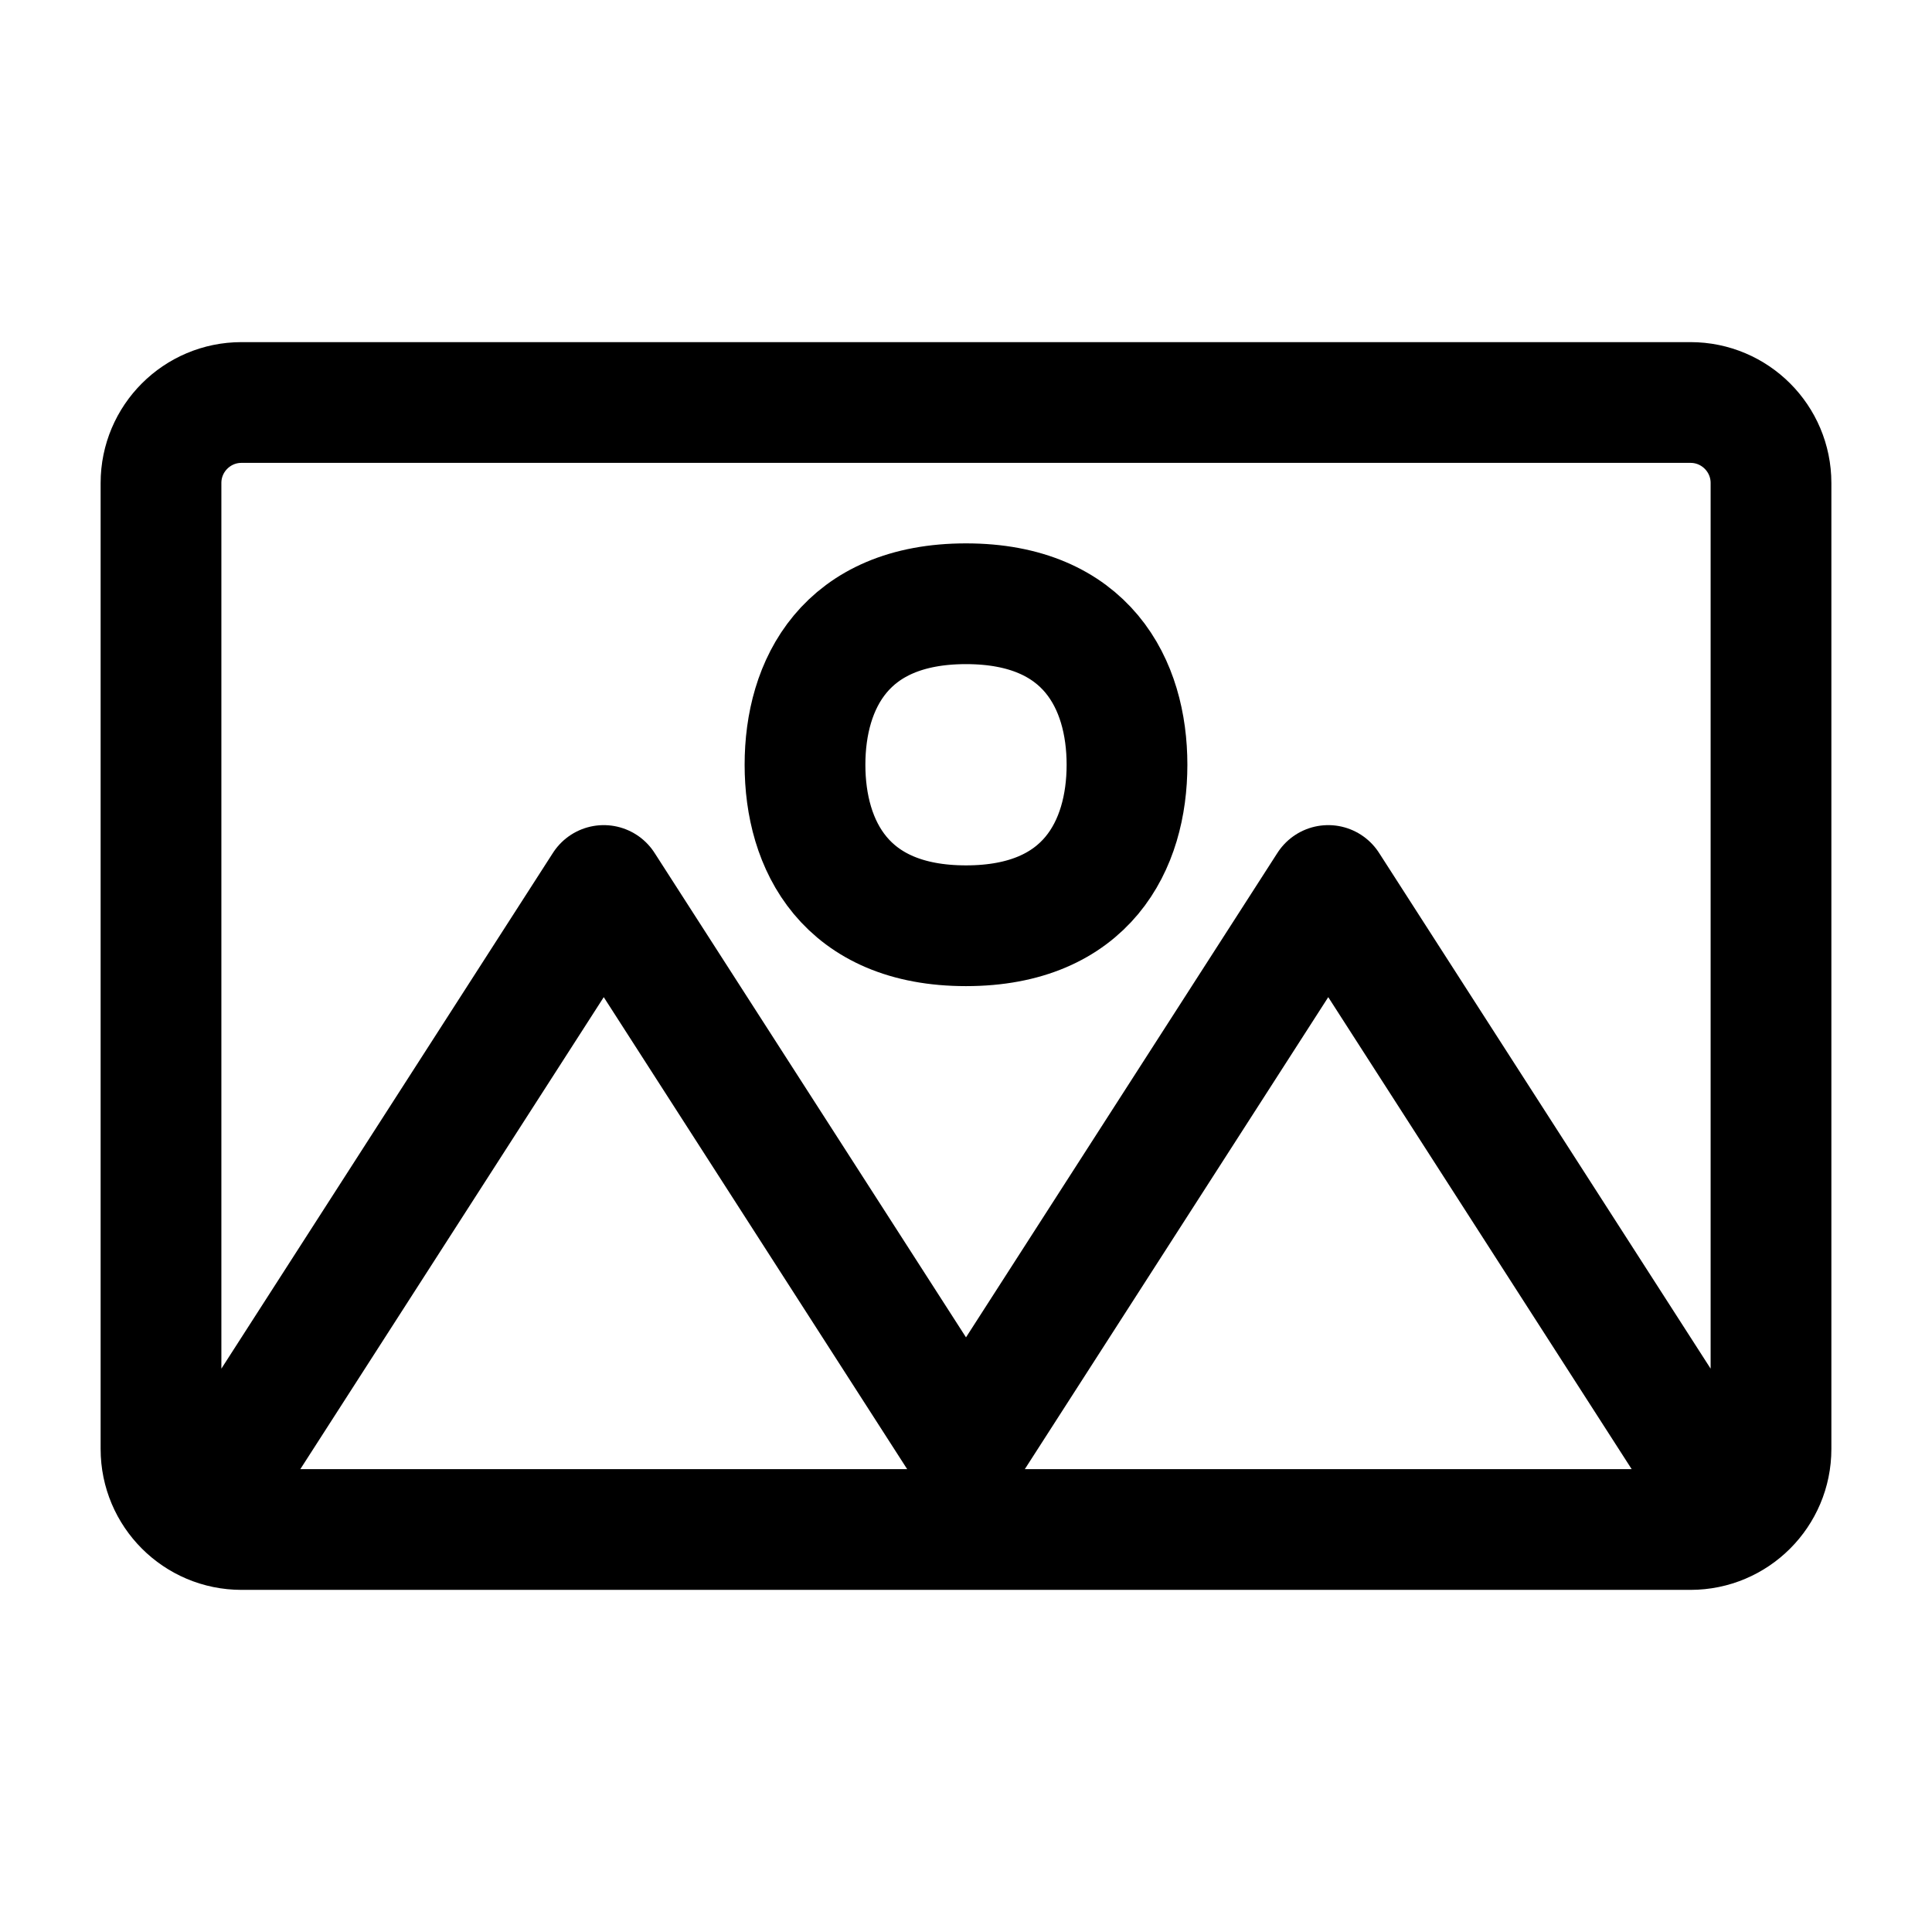 <svg width="24" height="24" viewBox="0 0 24 24" fill="none" xmlns="http://www.w3.org/2000/svg">
<path d="M21 18L16.5 11L12 18L7.5 11L3 18M2 6C2 5.448 2.448 5 3 5H21C21.552 5 22 5.448 22 6V18C22 18.552 21.552 19 21 19H3C2.448 19 2 18.552 2 18V6ZM12 7.5C10.5 7.5 10 8.5 10 9.5C10 10.5 10.5 11.5 12 11.5C13.5 11.5 14 10.5 14 9.5C14 8.5 13.5 7.5 12 7.5Z" stroke="black" stroke-width="1.5" stroke-linecap="round" stroke-linejoin="round"/>
</svg>
